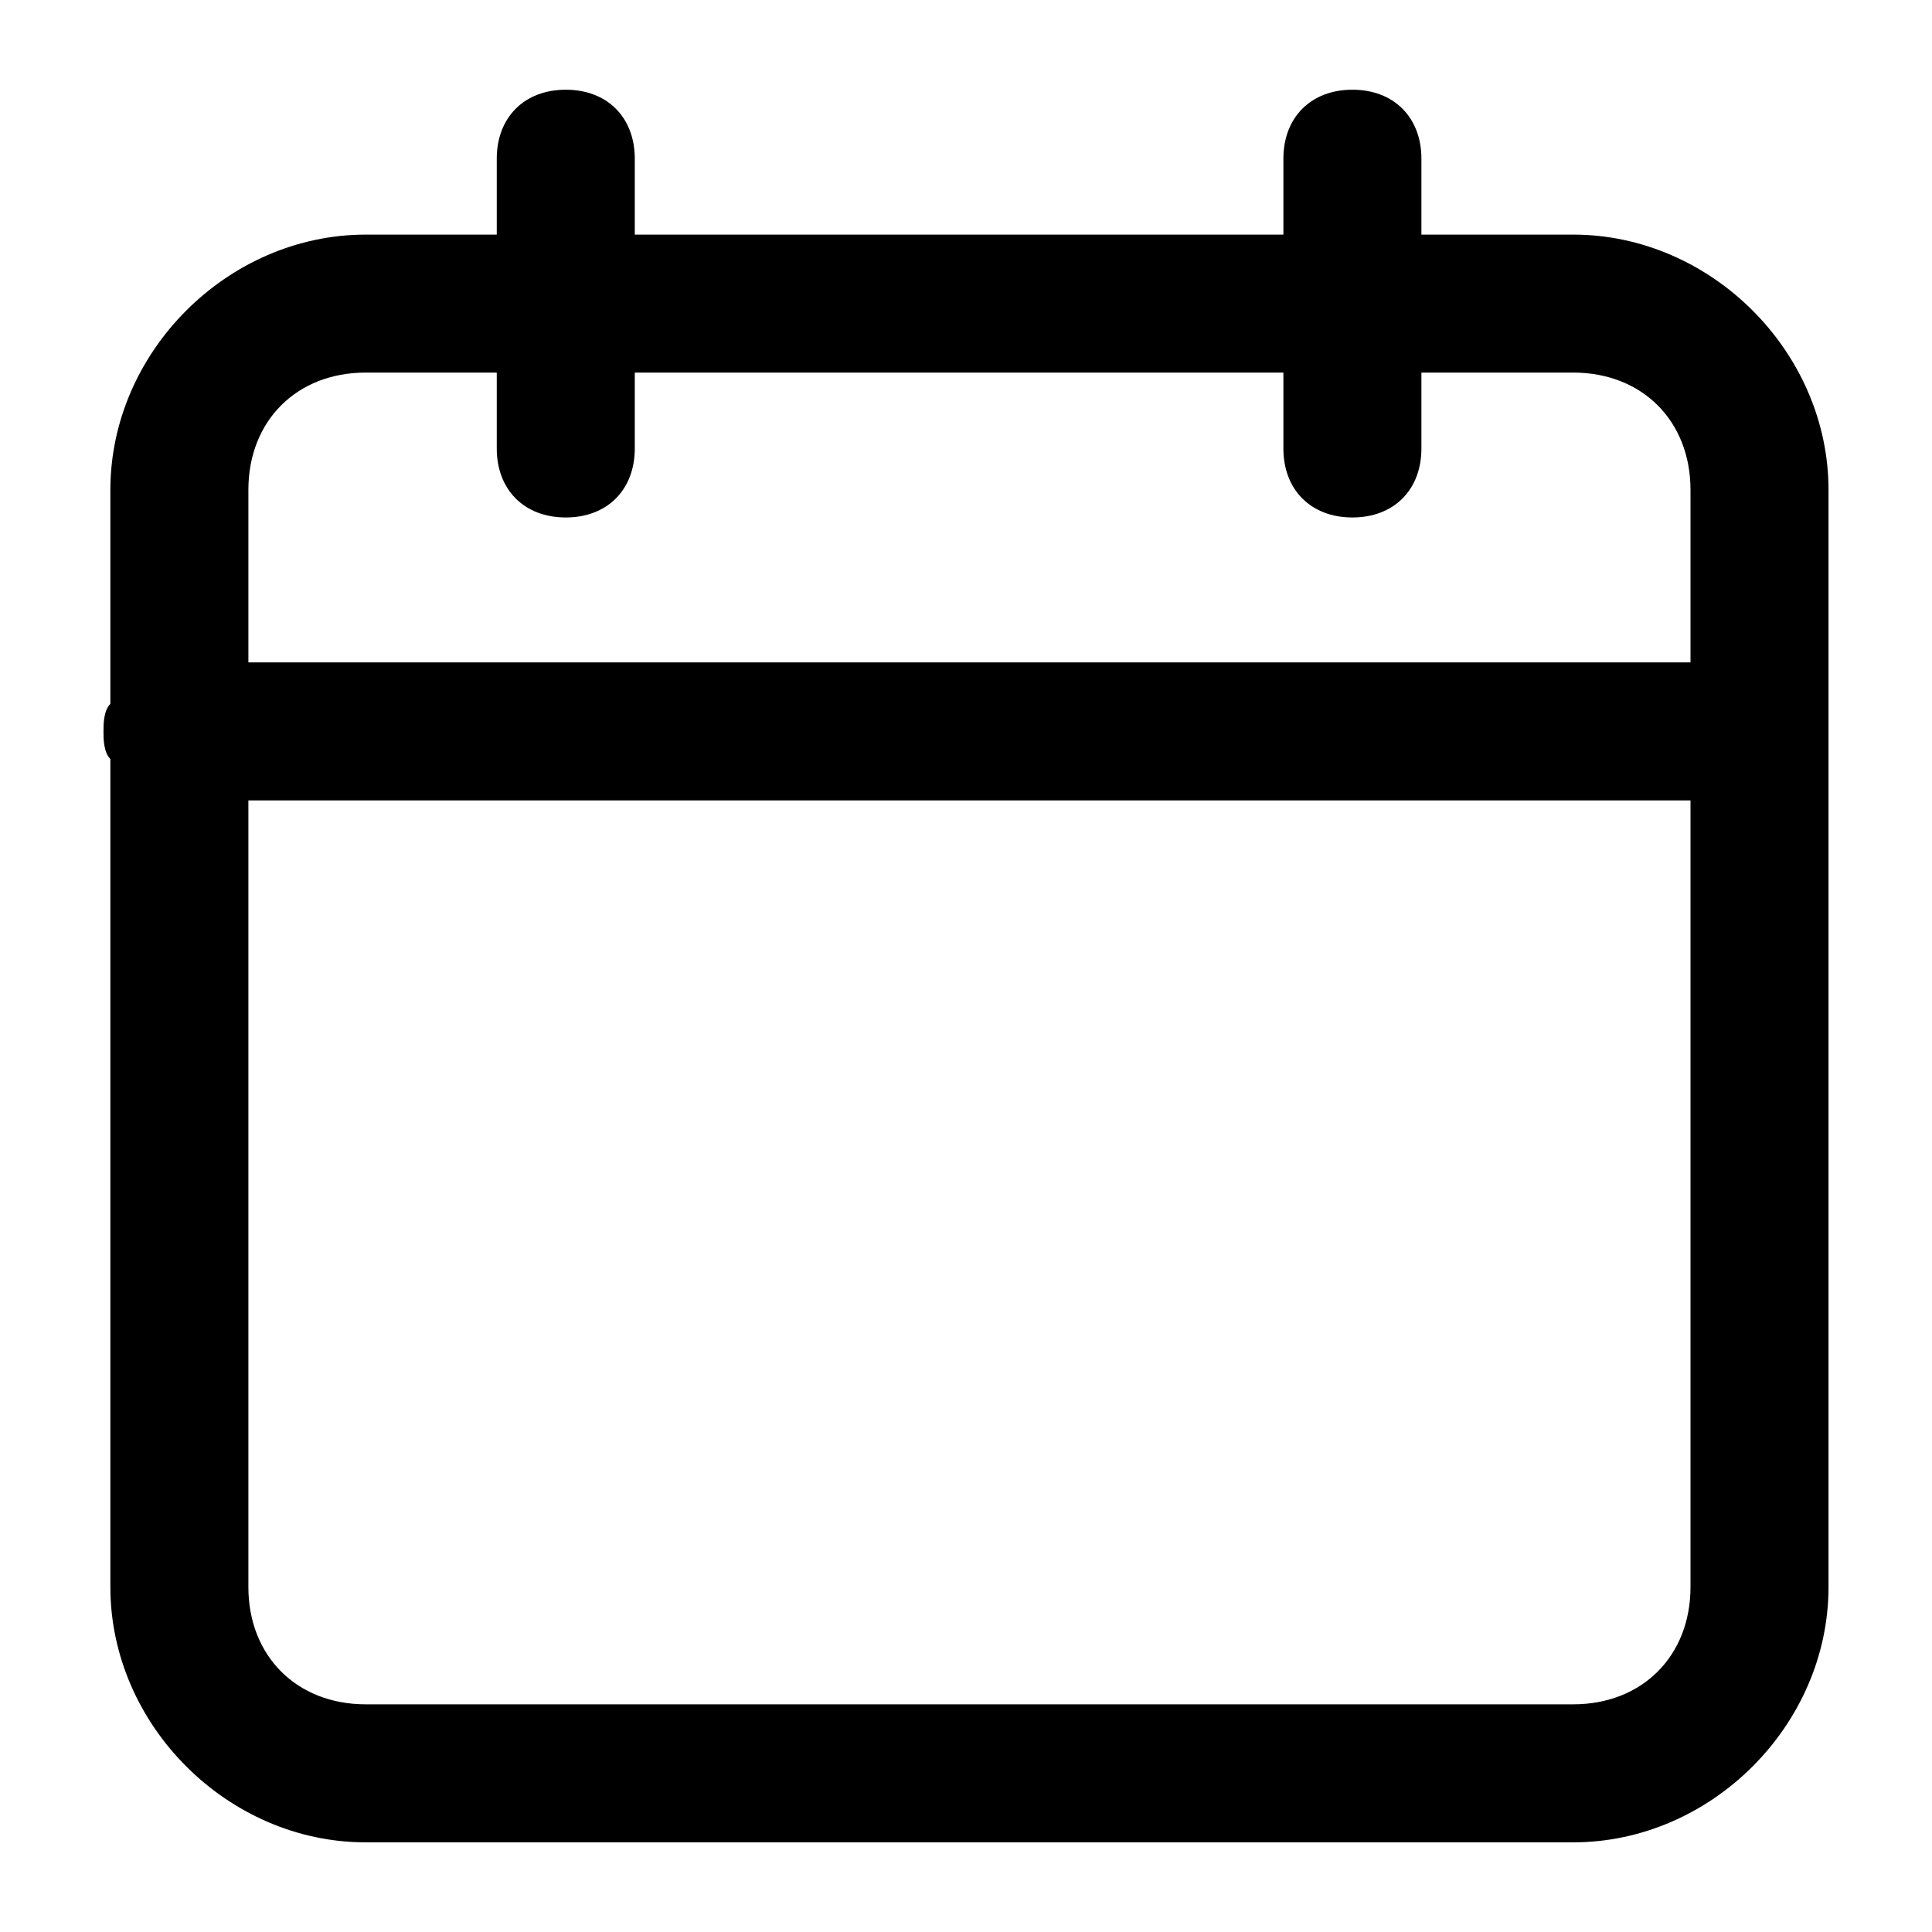<!-- Generated by IcoMoon.io -->
<svg version="1.1" xmlns="http://www.w3.org/2000/svg" width="32" height="32" viewBox="0 0 32 32">
<title>calender</title>
<path d="M26.057 3.886h-2.514v-1.257c0-0.686-0.457-1.143-1.143-1.143s-1.143 0.457-1.143 1.143v1.257h-10.743v-1.257c0-0.686-0.457-1.143-1.143-1.143s-1.143 0.457-1.143 1.143v1.257h-2.171c-2.286 0-4.229 1.943-4.229 4.229v3.543c-0.114 0.114-0.114 0.343-0.114 0.457s0 0.343 0.114 0.457v13.714c0 2.286 1.943 4.229 4.229 4.229h20c2.286 0 4.229-1.943 4.229-4.229v-18.171c0-2.286-1.943-4.229-4.229-4.229zM6.057 6.171h2.171v1.257c0 0.686 0.457 1.143 1.143 1.143s1.143-0.457 1.143-1.143v-1.257h10.743v1.257c0 0.686 0.457 1.143 1.143 1.143s1.143-0.457 1.143-1.143v-1.257h2.514c1.143 0 1.943 0.8 1.943 1.943v2.857h-23.886v-2.857c0-1.143 0.8-1.943 1.943-1.943zM26.057 28.229h-20c-1.143 0-1.943-0.8-1.943-1.943v-13.029h23.886v13.029c0 1.143-0.8 1.943-1.943 1.943z"></path>
</svg>
